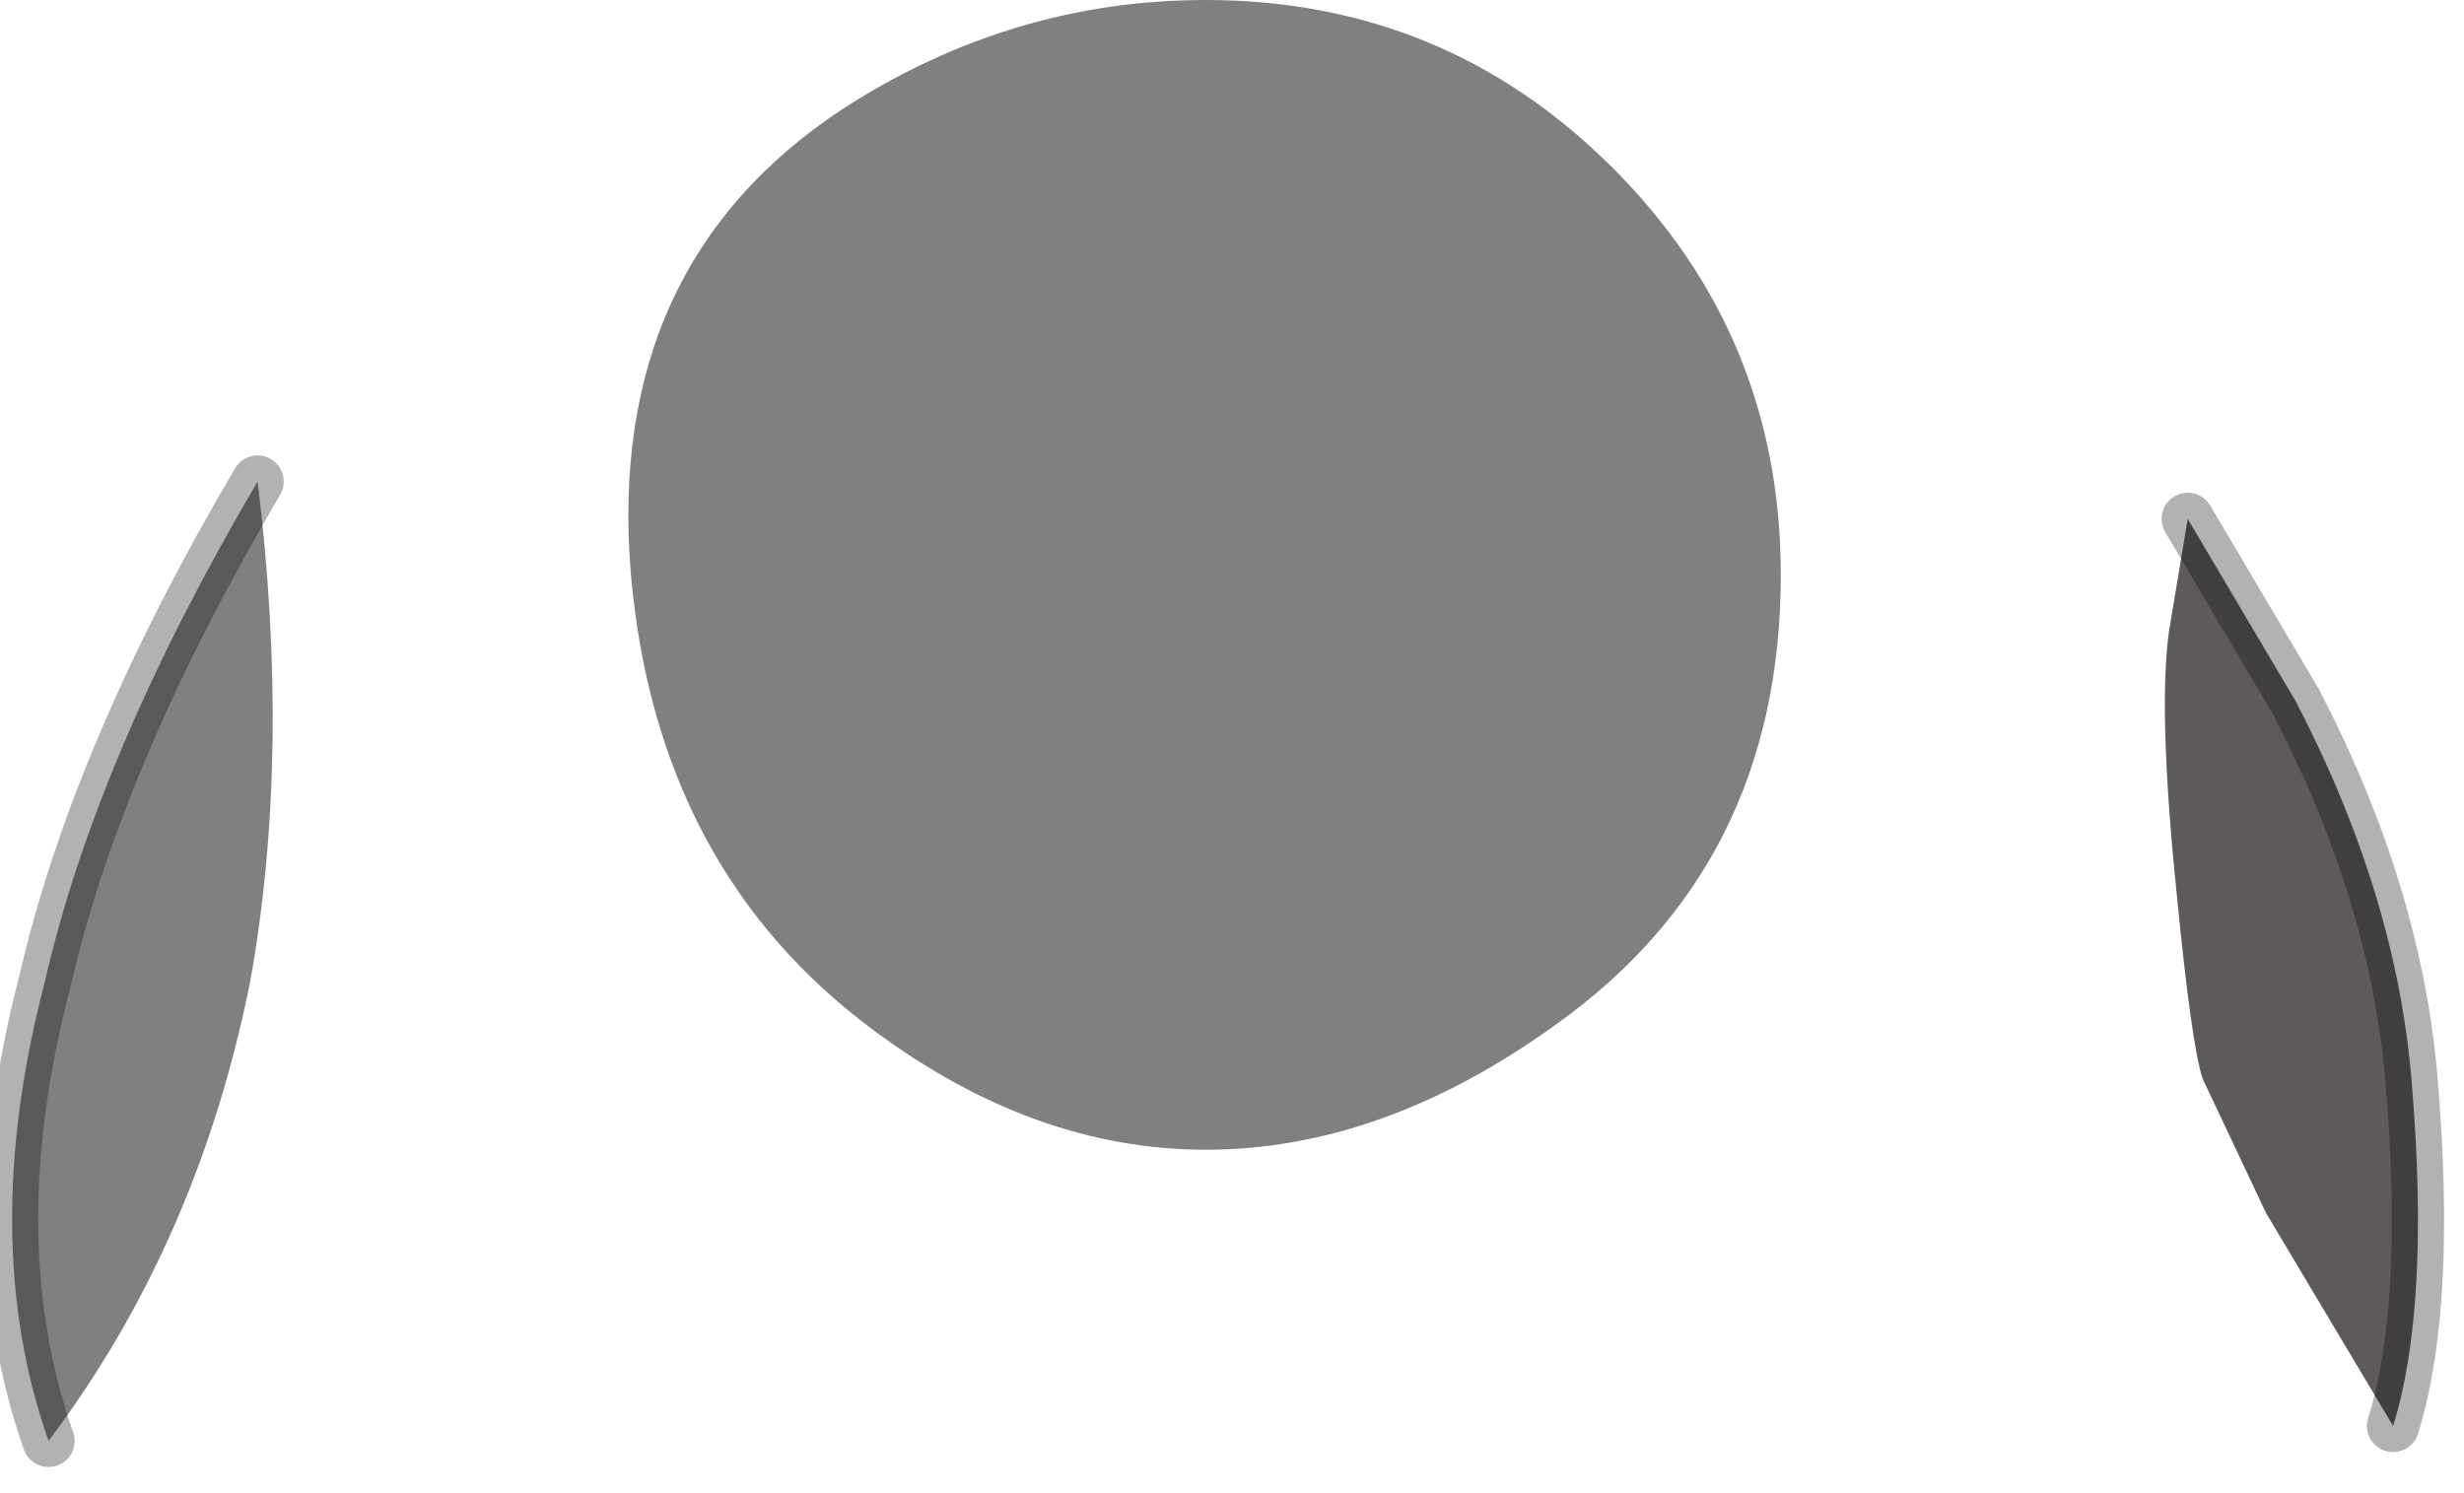 <?xml version="1.0" encoding="utf-8"?>
<svg version="1.1" id="Layer_1"
xmlns="http://www.w3.org/2000/svg"
xmlns:xlink="http://www.w3.org/1999/xlink"
width="33px" height="20px"
xml:space="preserve">
<g id="PathID_4353" transform="matrix(1, 0, 0, 1, 0.15, 0)">
<path style="fill:#808080;fill-opacity:1" d="M23.7 7.7Q23.7 11.6 20.65 13.75Q18.35 15.4 16 15.4Q13.7 15.4 11.55 13.8Q8.65 11.65 8.3 7.7Q7.95 3.55 11.15 1.45Q13.4 0 16 0Q19.2 0 21.45 2.25Q23.7 4.5 23.7 7.7M0.45 13.15Q1.15 10.1 3.3 6.45Q3.75 10.1 3.2 13.15Q2.5 16.65 0.5 19.3Q-0.45 16.6 0.45 13.15" />
<path style="fill:#5D5A59;fill-opacity:1" d="M30.6 9.4Q31.95 12 32.15 14.5Q32.4 17.5 31.9 19.1L30.2 16.25L29.35 14.45Q29.2 14 29 11.95Q28.75 9.5 28.9 8.45L29.15 6.95L30.6 9.4" />
<path style="fill:none;stroke-width:0.7;stroke-linecap:round;stroke-linejoin:round;stroke-miterlimit:3;stroke:#000000;stroke-opacity:0.302" d="M31.9 19.1Q32.4 17.5 32.15 14.5Q31.95 12 30.6 9.4L29.15 6.95" />
<path style="fill:none;stroke-width:0.7;stroke-linecap:round;stroke-linejoin:round;stroke-miterlimit:3;stroke:#000000;stroke-opacity:0.302" d="M3.3 6.45Q1.15 10.1 0.45 13.15Q-0.45 16.6 0.5 19.3" />
</g>
</svg>
